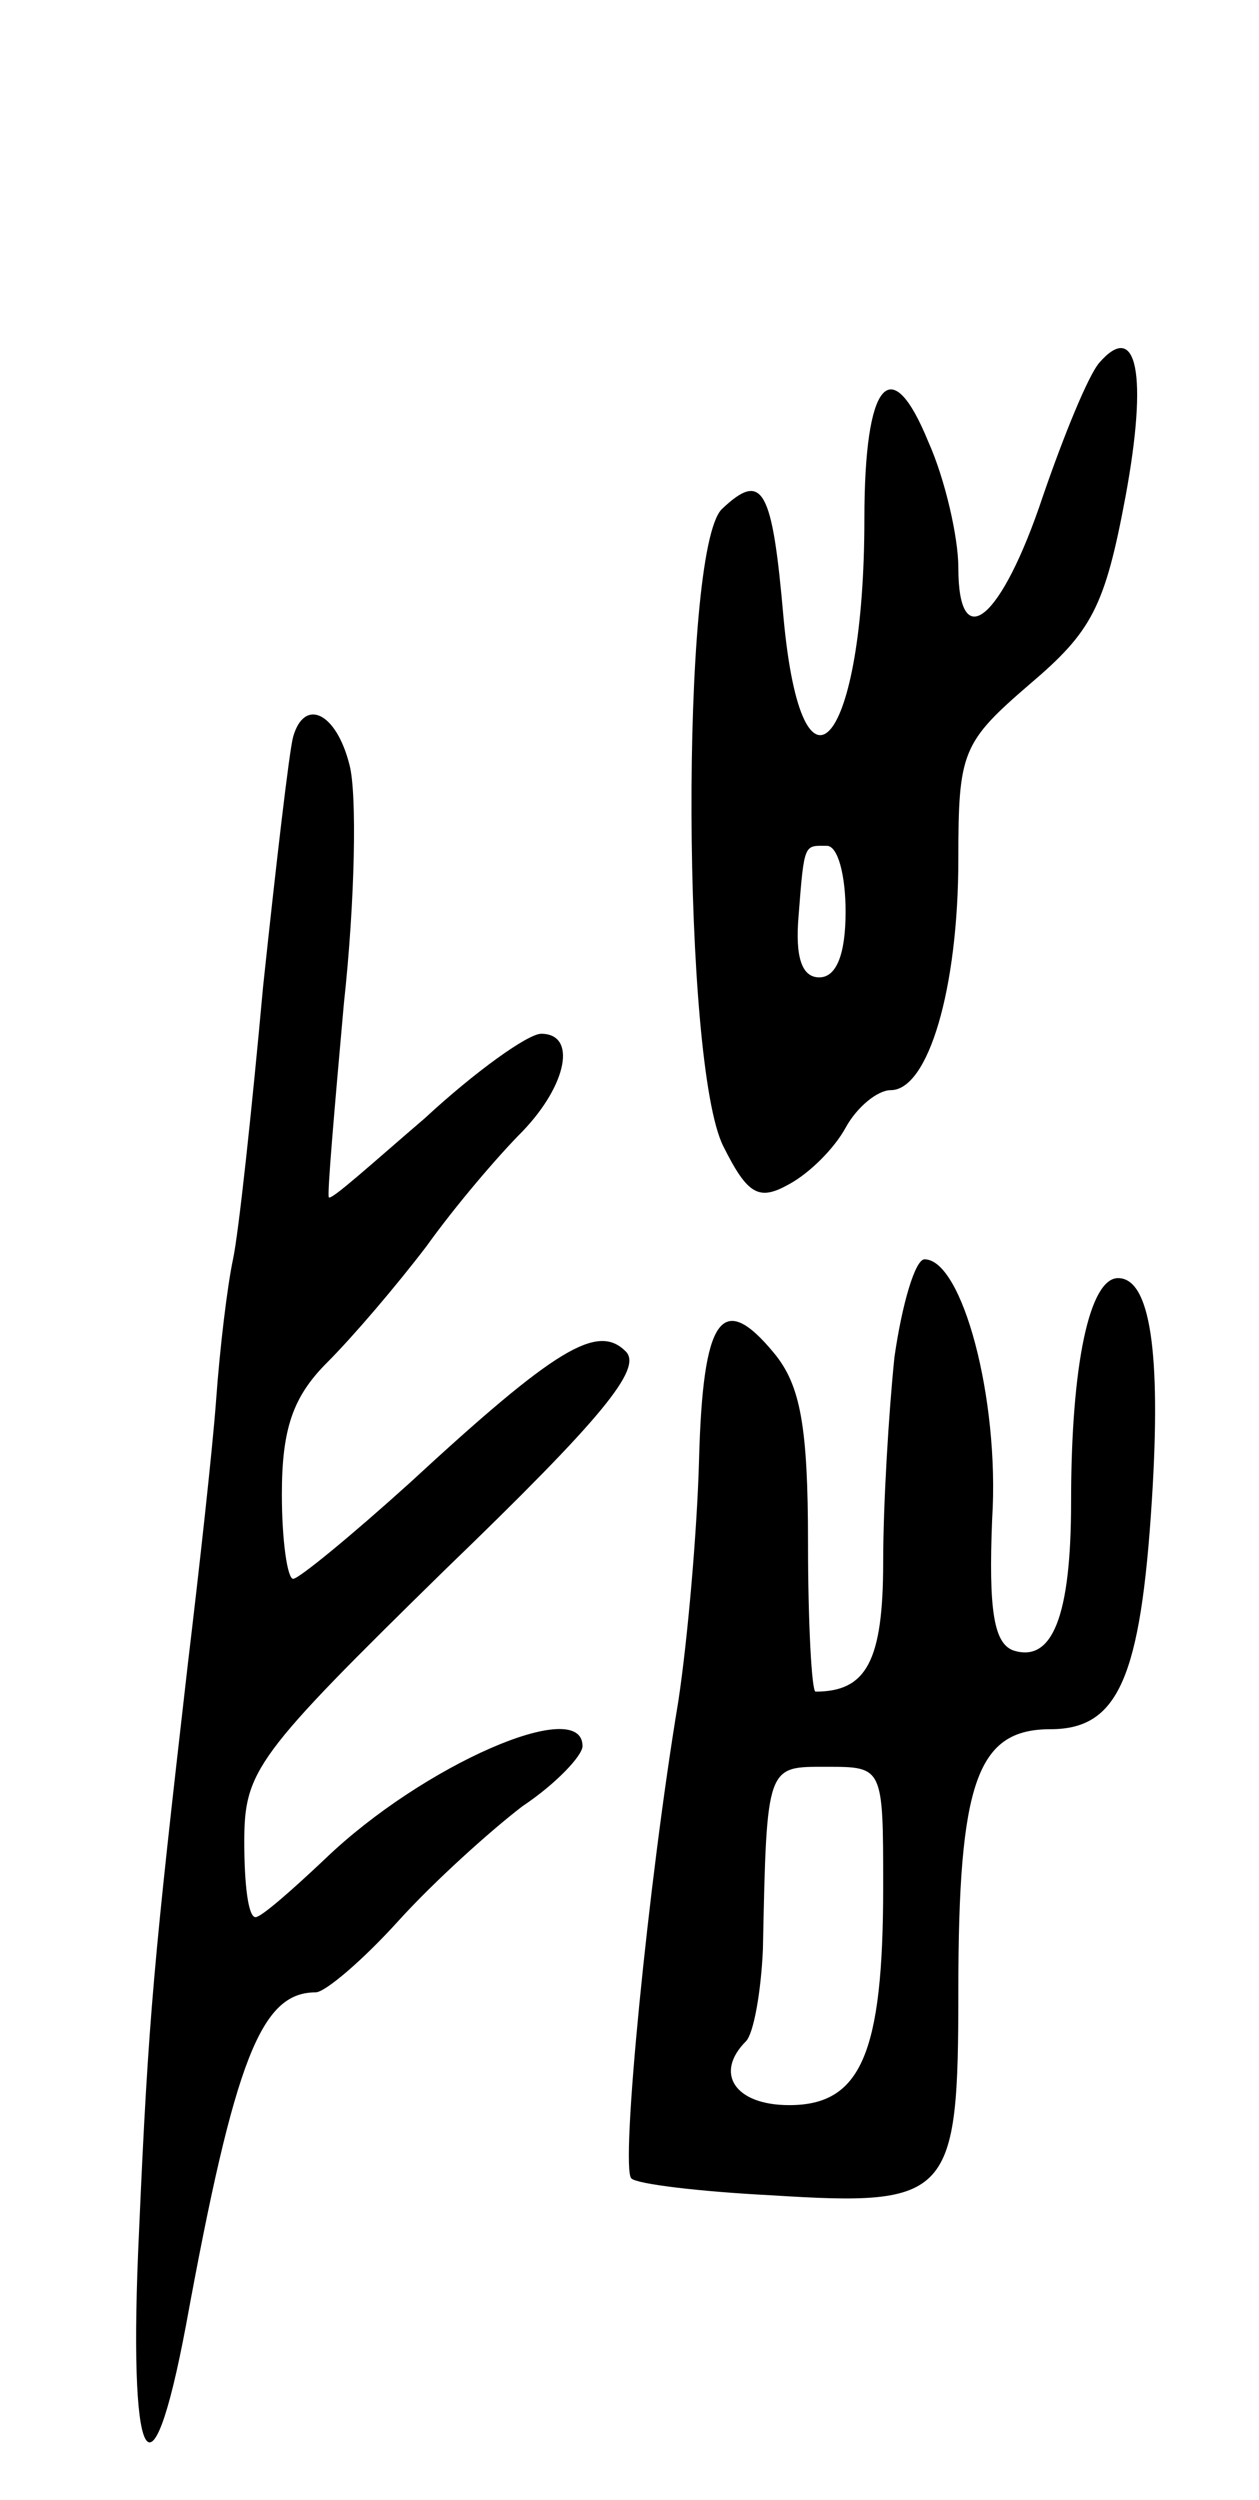 <svg version="1.0" xmlns="http://www.w3.org/2000/svg"
 width="67pt" height="133pt" viewBox="0 0 67 133"
 preserveAspectRatio="xMidYMid meet">
<g transform="translate(0,133) scale(0.1,-0.1)"
fill="#000000" stroke="none">
<path d="M585 1137 c-6 -7 -19 -39 -30 -71 -22 -66 -45 -85 -45 -38 0 16 -7
47 -16 67 -20 49 -34 32 -34 -41 0 -120 -33 -160 -43 -53 -6 69 -11 79 -33 58
-22 -23 -21 -296 1 -339 13 -26 19 -29 35 -20 11 6 24 19 30 30 6 11 17 20 24
20 20 0 36 54 36 123 0 57 2 62 38 93 33 28 40 41 51 100 12 65 6 94 -14 71z
m-135 -292 c0 -23 -5 -35 -14 -35 -9 0 -13 10 -11 33 3 39 3 37 15 37 6 0 10
-16 10 -35z"/>
<path d="M156 938 c-2 -7 -9 -67 -16 -133 -6 -66 -13 -131 -16 -145 -3 -14 -7
-47 -9 -75 -2 -27 -9 -90 -15 -140 -18 -157 -21 -187 -26 -302 -6 -126 6 -151
25 -50 26 142 40 177 69 177 5 0 25 17 44 38 19 21 49 48 66 61 18 12 32 27
32 32 0 27 -85 -10 -137 -60 -18 -17 -34 -31 -37 -31 -4 0 -6 18 -6 40 0 38 6
46 107 145 84 81 105 107 96 116 -15 15 -37 2 -115 -70 -31 -28 -59 -51 -62
-51 -3 0 -6 20 -6 45 0 35 6 52 24 70 14 14 37 41 53 62 15 21 38 48 51 61 24
25 29 52 10 52 -7 0 -35 -20 -62 -45 -28 -24 -50 -44 -51 -42 -1 1 3 47 8 103
6 55 7 112 3 127 -7 28 -24 36 -30 15z"/>
<path d="M476 608 c-3 -29 -6 -78 -6 -109 0 -53 -9 -69 -36 -69 -2 0 -4 36 -4
79 0 62 -4 84 -18 101 -28 34 -38 19 -40 -57 -1 -37 -6 -95 -11 -128 -16 -96
-31 -249 -25 -254 3 -3 36 -7 75 -9 95 -6 99 -1 99 109 0 111 10 139 49 139
36 0 48 27 54 122 5 79 -1 118 -18 118 -15 0 -25 -45 -25 -119 0 -61 -10 -86
-31 -79 -10 4 -13 21 -11 70 4 64 -16 138 -36 138 -5 0 -12 -24 -16 -52z m-6
-282 c0 -89 -12 -116 -50 -116 -29 0 -40 17 -23 34 4 4 8 26 9 49 2 99 2 97
34 97 30 0 30 0 30 -64z"/>
</g>
</svg>
